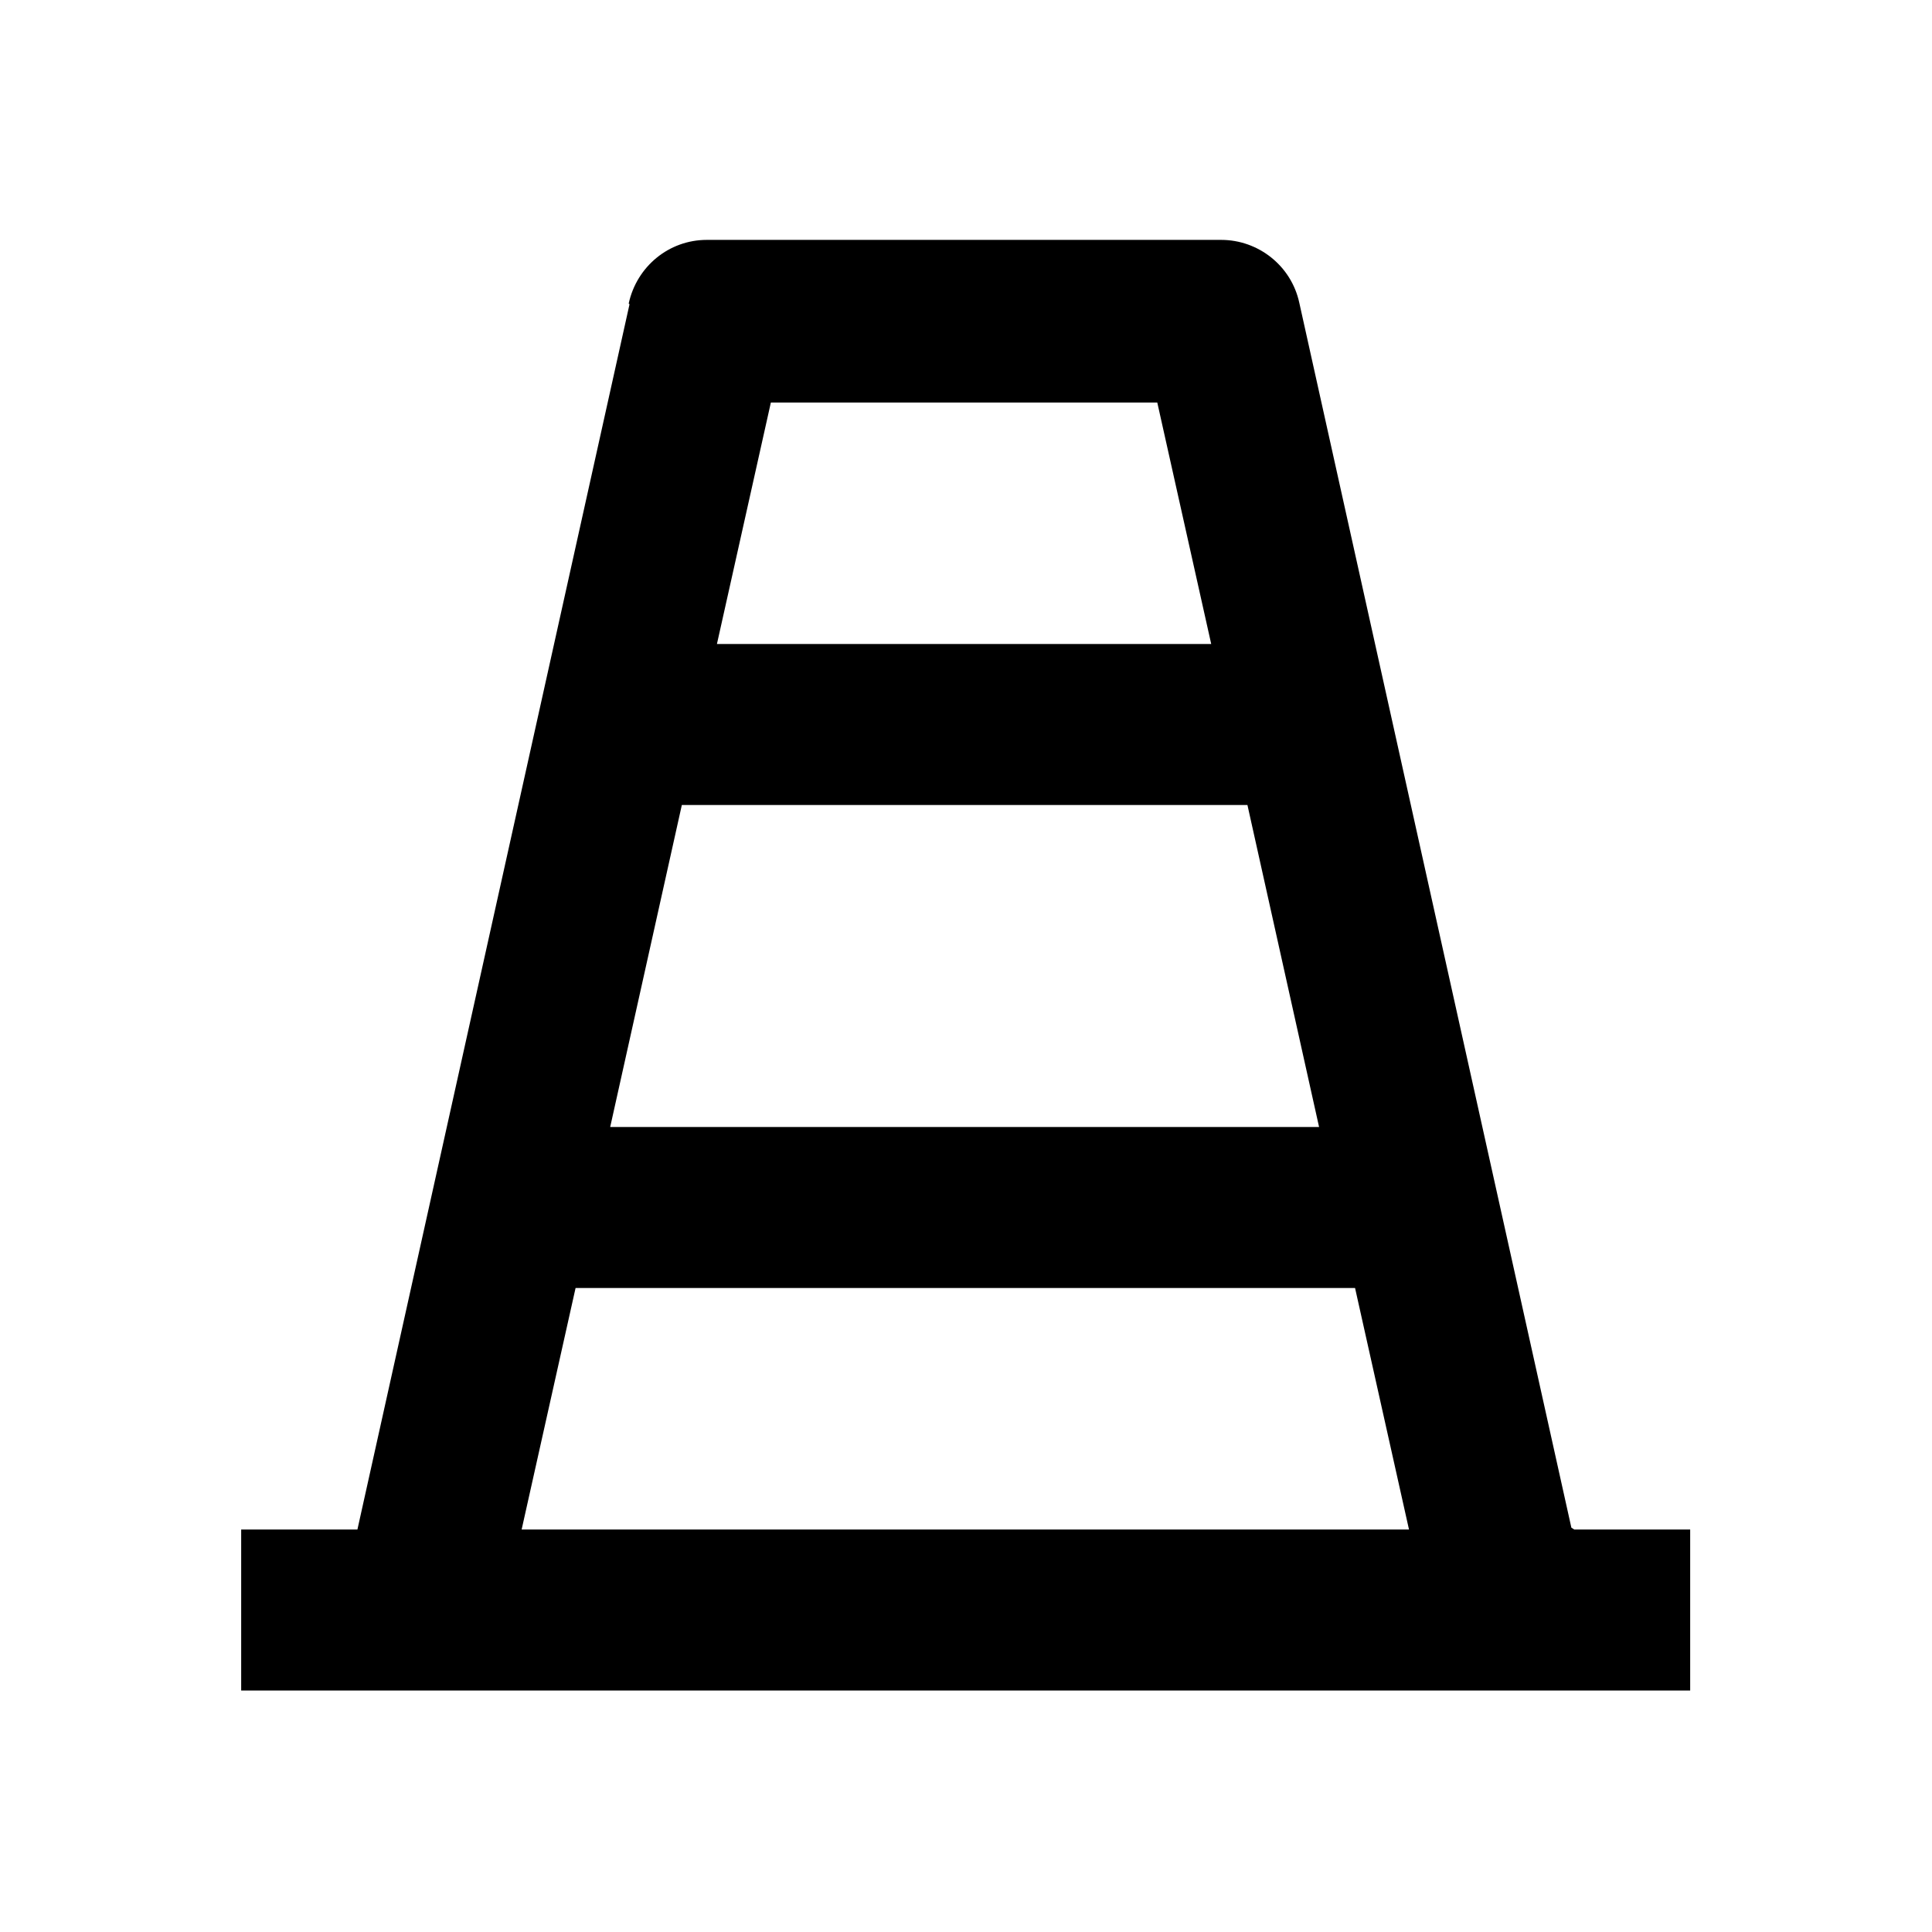 <svg viewBox="0 0 24 24" xmlns="http://www.w3.org/2000/svg"><path fill="none" d="M0 0h24v24H0Z"/><path d="M6.493 19h11.01l-.67-3H7.15l-.67 3Zm13.063 0h1.44v2h-18v-2H4.44L7.82 3.78 7.81 3.77c.1-.46.5-.79.97-.79h6.39v0c.46 0 .87.32.97.78l3.38 15.217Zm-11.96-5h8.79l-.89-4H8.47l-.89 4Zm1.33-6h6.12l-.67-3h-4.8l-.67 3Z"/></svg>